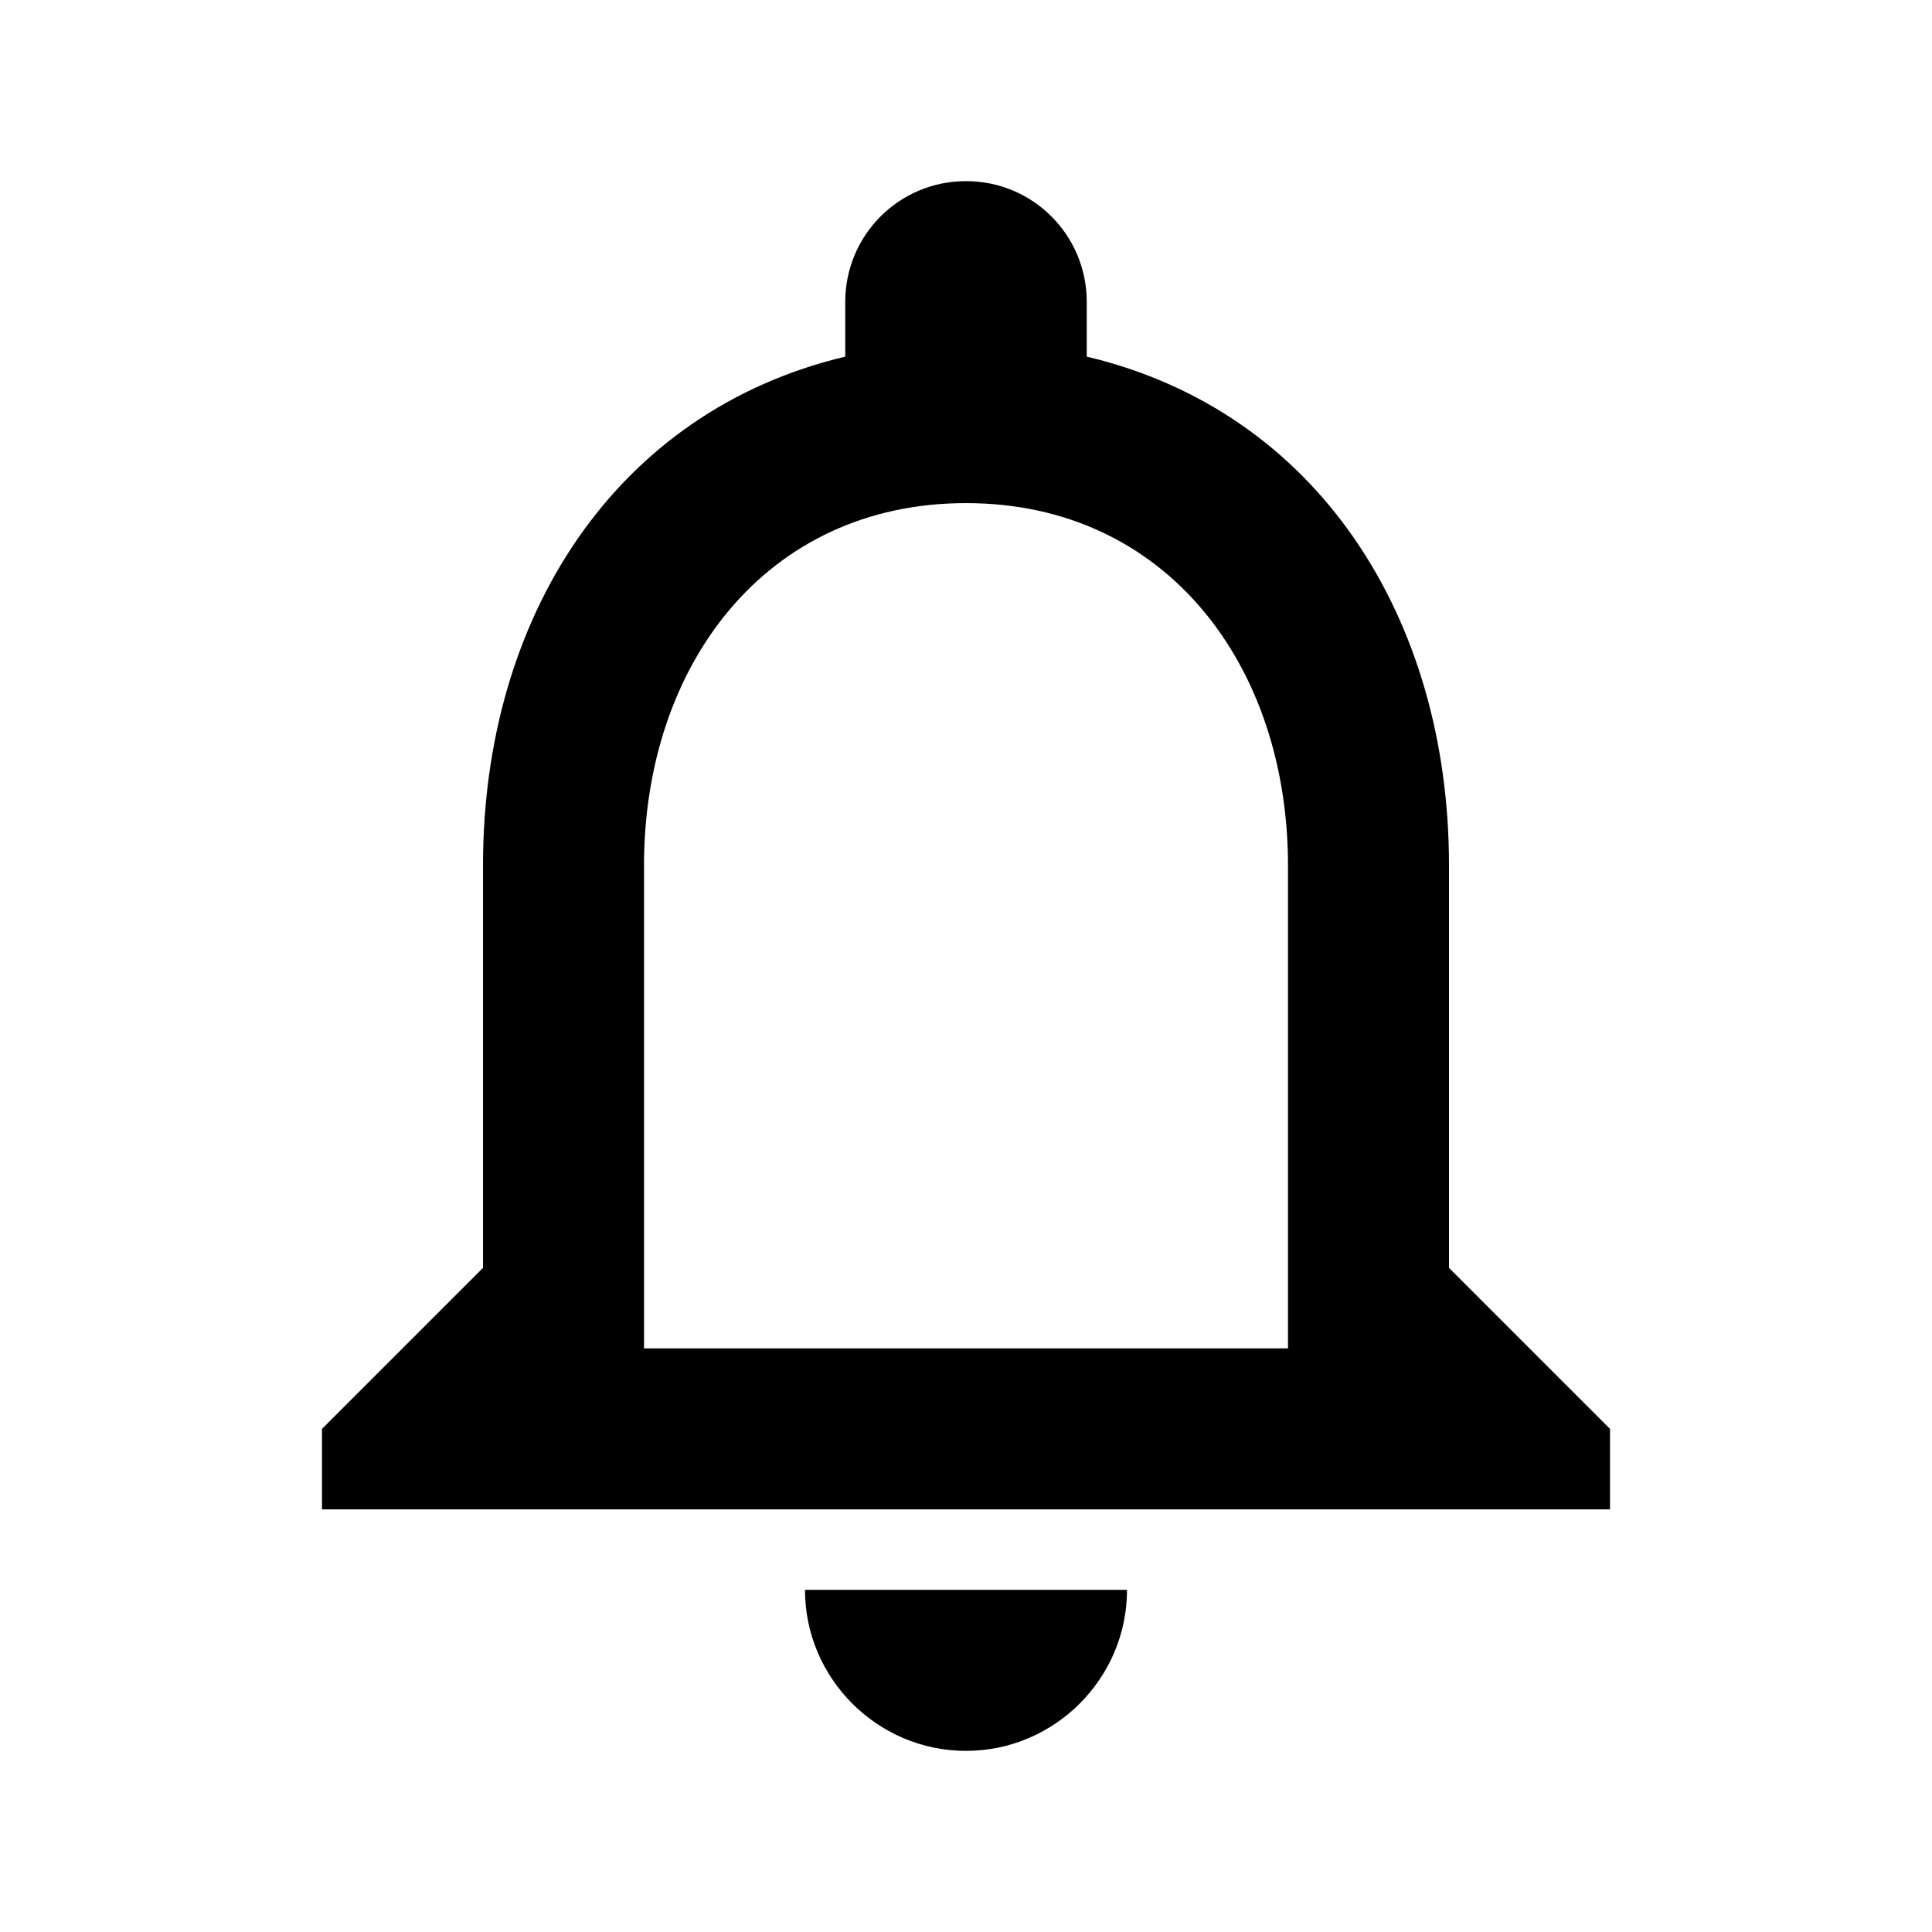 <svg viewBox="0 0 44 44" xmlns="http://www.w3.org/2000/svg">
    <path d="M22 39.875C24.017 39.875 25.667 38.225 25.667 36.208H18.333C18.333 38.225 19.983 39.875 22 39.875ZM33 28.875V19.708C33 14.08 30.012 9.368 24.75 8.122V6.875C24.75 5.353 23.522 4.125 22 4.125C20.478 4.125 19.25 5.353 19.25 6.875V8.122C14.007 9.368 11 14.062 11 19.708V28.875L7.333 32.542V34.375H36.667V32.542L33 28.875ZM29.333 30.708H14.667V19.708C14.667 15.162 17.435 11.458 22 11.458C26.565 11.458 29.333 15.162 29.333 19.708V30.708Z"/>
</svg>
